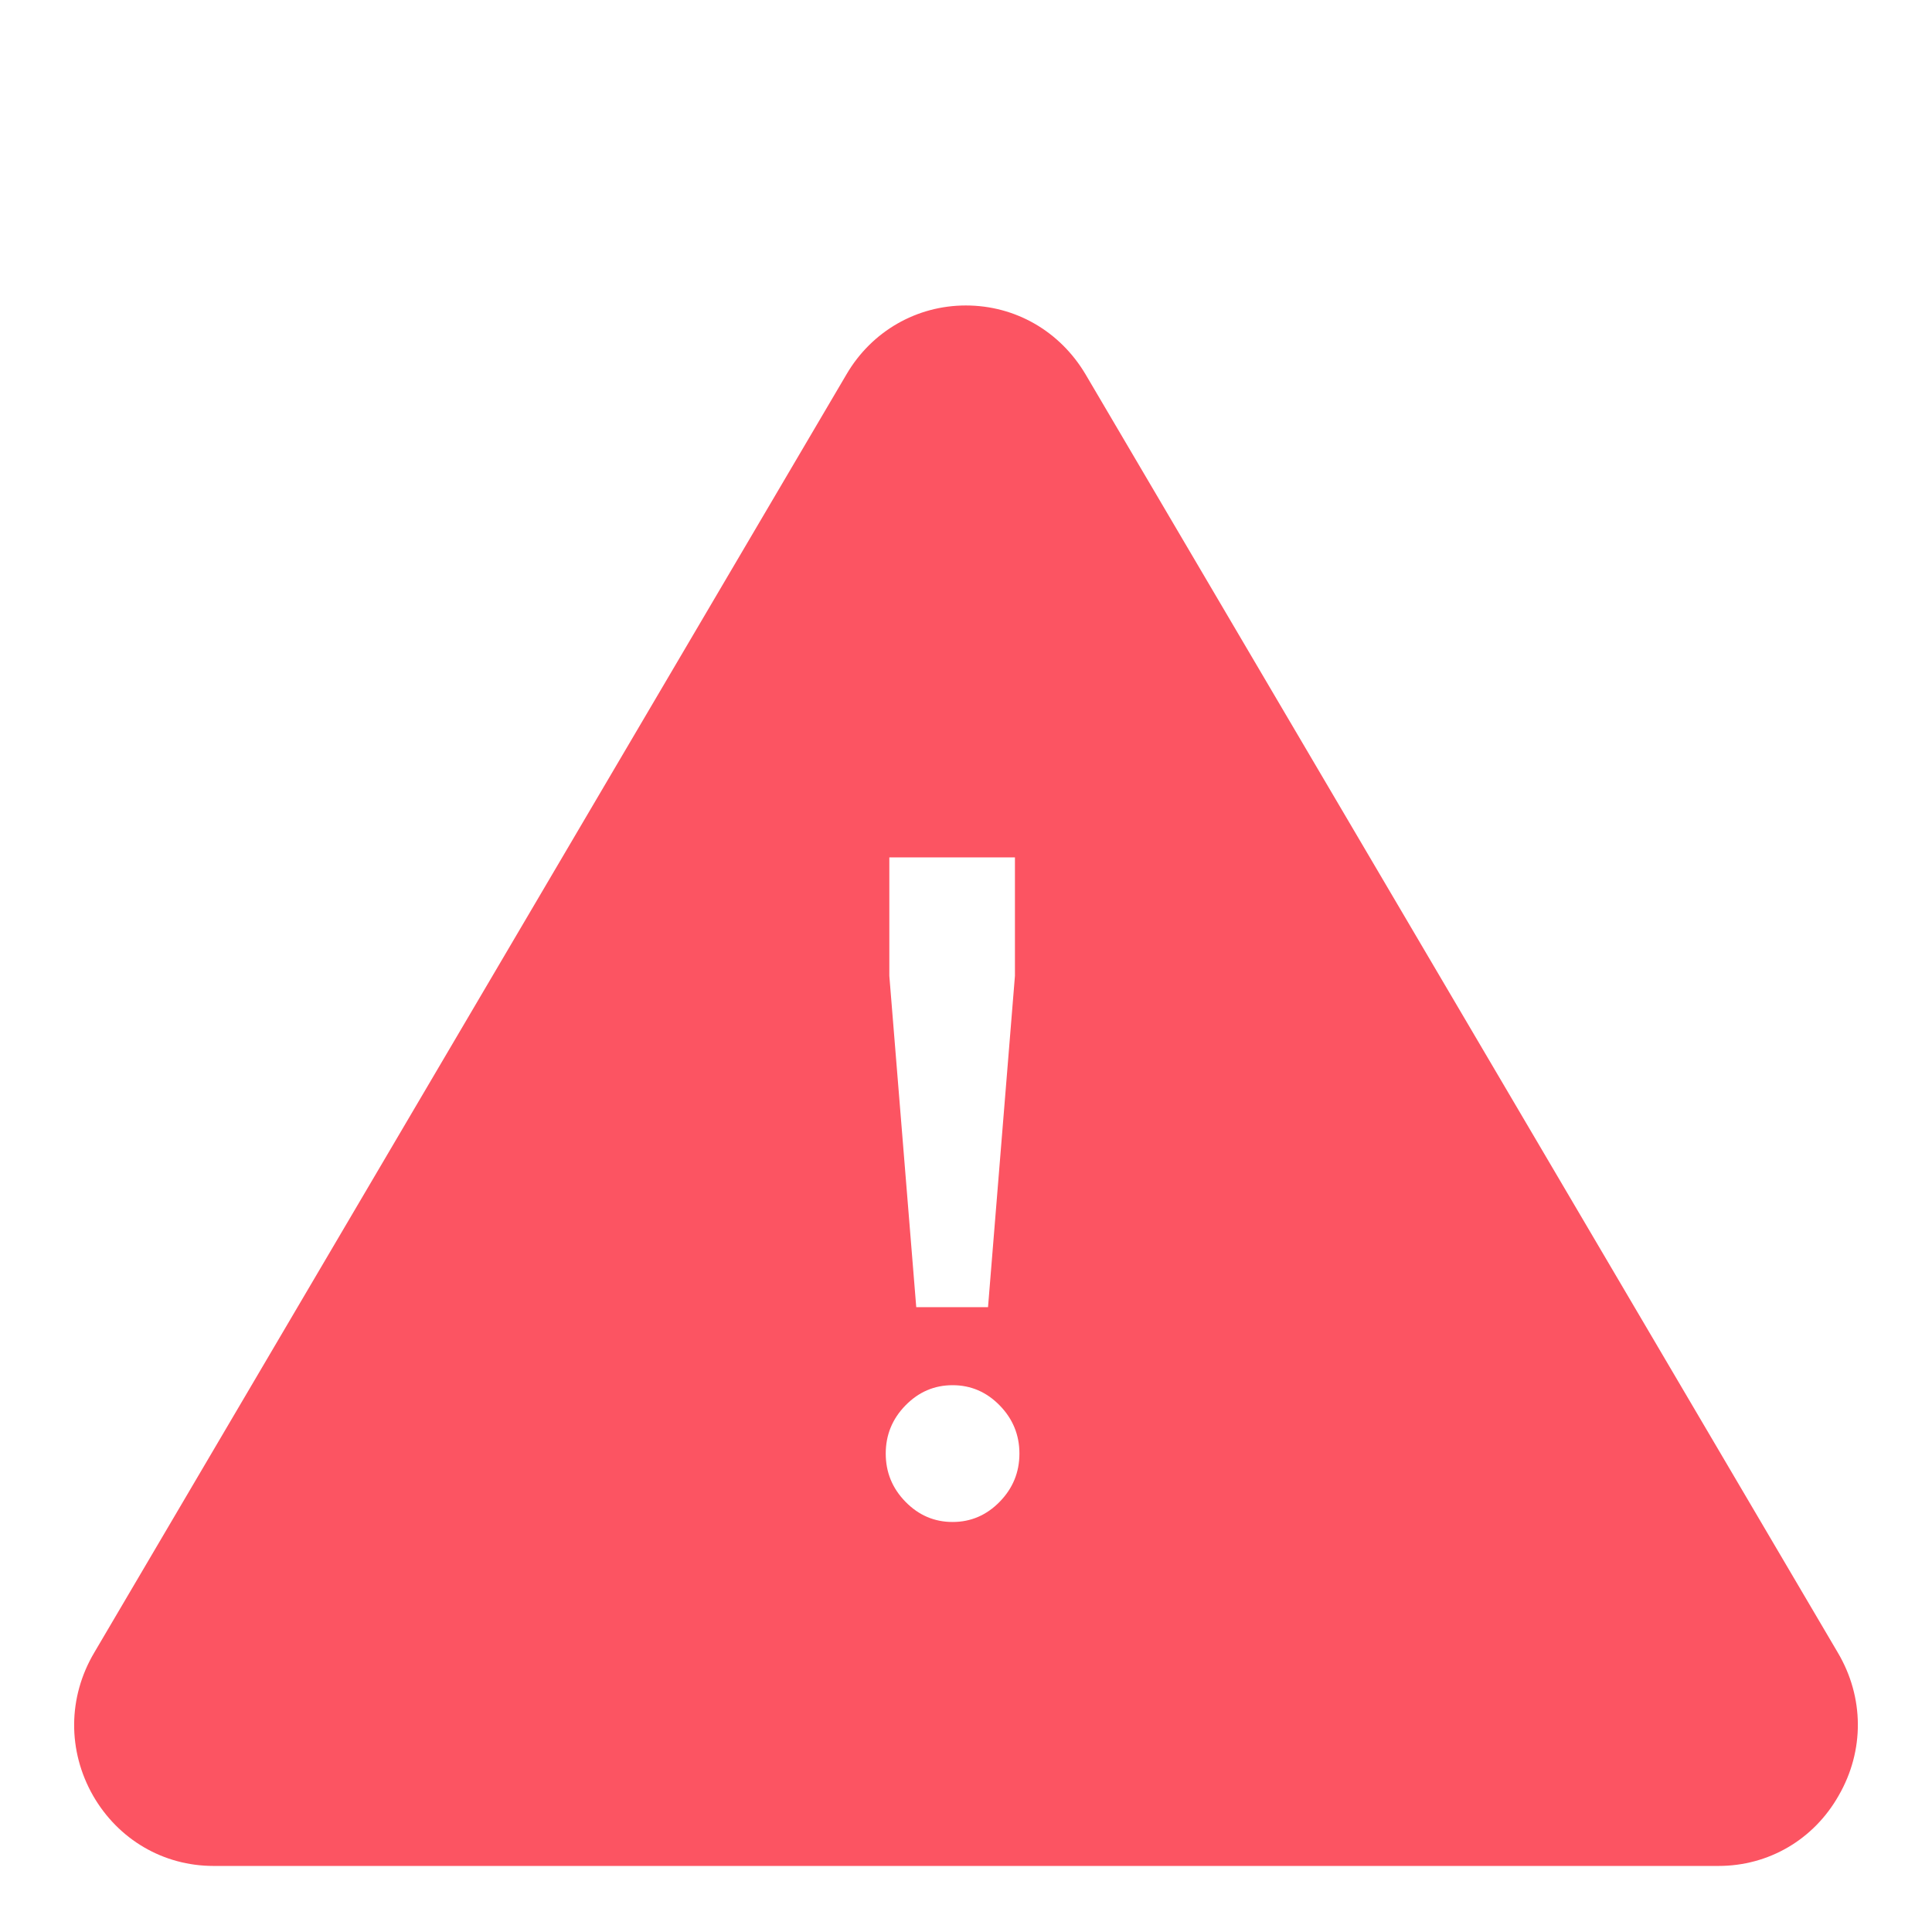 <?xml version="1.0" encoding="utf-8"?>
<!-- Generator: Adobe Illustrator 16.0.0, SVG Export Plug-In . SVG Version: 6.00 Build 0)  -->
<!DOCTYPE svg PUBLIC "-//W3C//DTD SVG 1.1//EN" "http://www.w3.org/Graphics/SVG/1.1/DTD/svg11.dtd">
<svg version="1.1" id="Layer_1" xmlns="http://www.w3.org/2000/svg" xmlns:xlink="http://www.w3.org/1999/xlink" x="0px" y="0px"
	 width="790.869px" height="790.871px" viewBox="0 0 790.869 790.871" enable-background="new 0 0 790.869 790.871"
	 xml:space="preserve">
<g>
	<path fill="#FC5462" d="M752.325,676.524L444.342,153.181c-10.494-17.642-28.745-28.136-48.974-28.136
		c-20.076,0-38.479,10.494-48.82,28.136L38.566,676.524c-10.799,18.251-10.951,40.152-0.457,58.556
		c10.342,17.946,28.745,28.745,49.277,28.745h616.118c20.531,0,38.935-10.799,49.125-28.745
		C763.276,716.677,763.123,694.775,752.325,676.524z M364.049,350.98h51.42v48.471L404.448,535.1H375.07l-11.021-135.649V350.98z
		 M409.223,614.755c-5.384,5.51-11.815,8.272-19.278,8.272c-7.471,0-13.902-2.763-19.286-8.272
		c-5.392-5.511-8.08-12.075-8.08-19.725c0-7.634,2.688-14.214,8.08-19.724c5.384-5.511,11.815-8.273,19.286-8.273
		c7.463,0,13.895,2.763,19.278,8.273c5.385,5.51,8.08,12.09,8.08,19.724C417.303,602.679,414.608,609.244,409.223,614.755z"/>
</g>
</svg>
